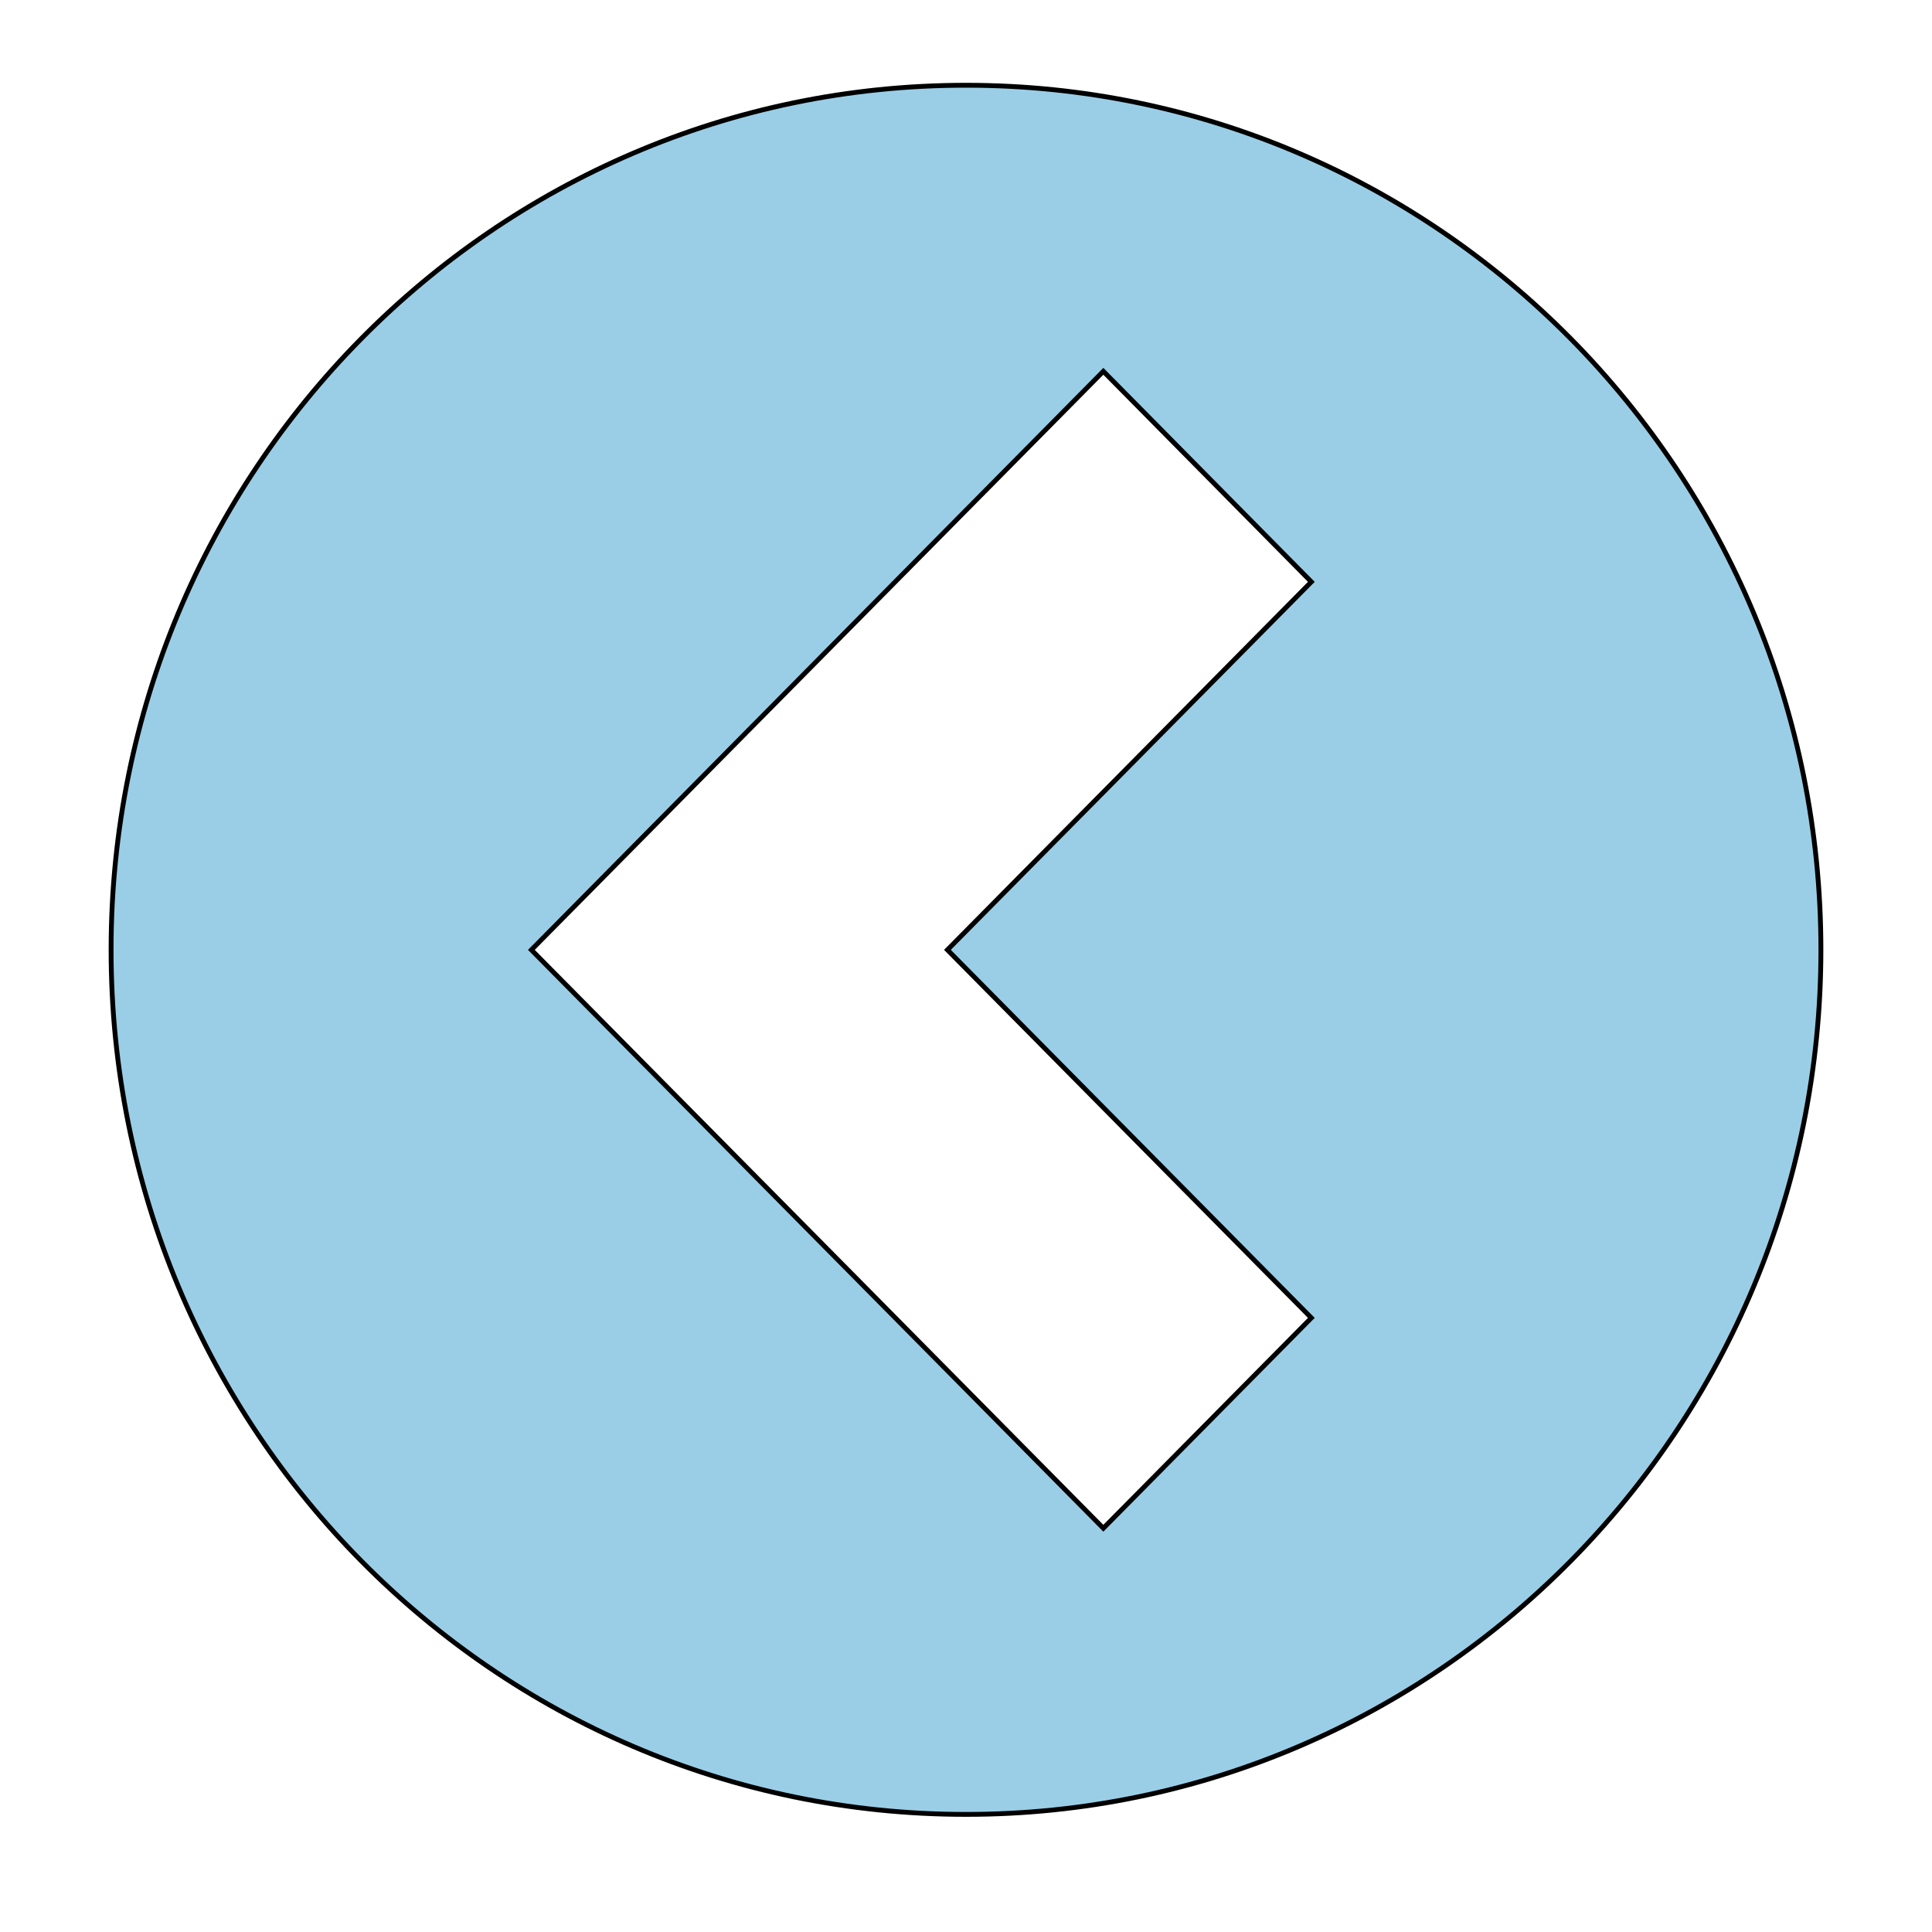<svg width="400" height="400" xmlns="http://www.w3.org/2000/svg">
 <g id="Layer_1">
  <title>Layer 1</title>
  <path transform="rotate(180 200 196.65)" stroke="#000" id="svg_2" d="m200,17.65c-97.754,0 -177,80.141 -177,179c0,98.858 79.246,179 177,179c97.754,0 177,-80.142 177,-179c0,-98.859 -79.246,-179 -177,-179zm-28.436,298.775l-43.065,-43.59l75.348,-76.195l-75.348,-76.195l43.065,-43.552l118.423,119.747l-118.423,119.785z" fill="#9ACEE6"/>
 </g>
</svg>